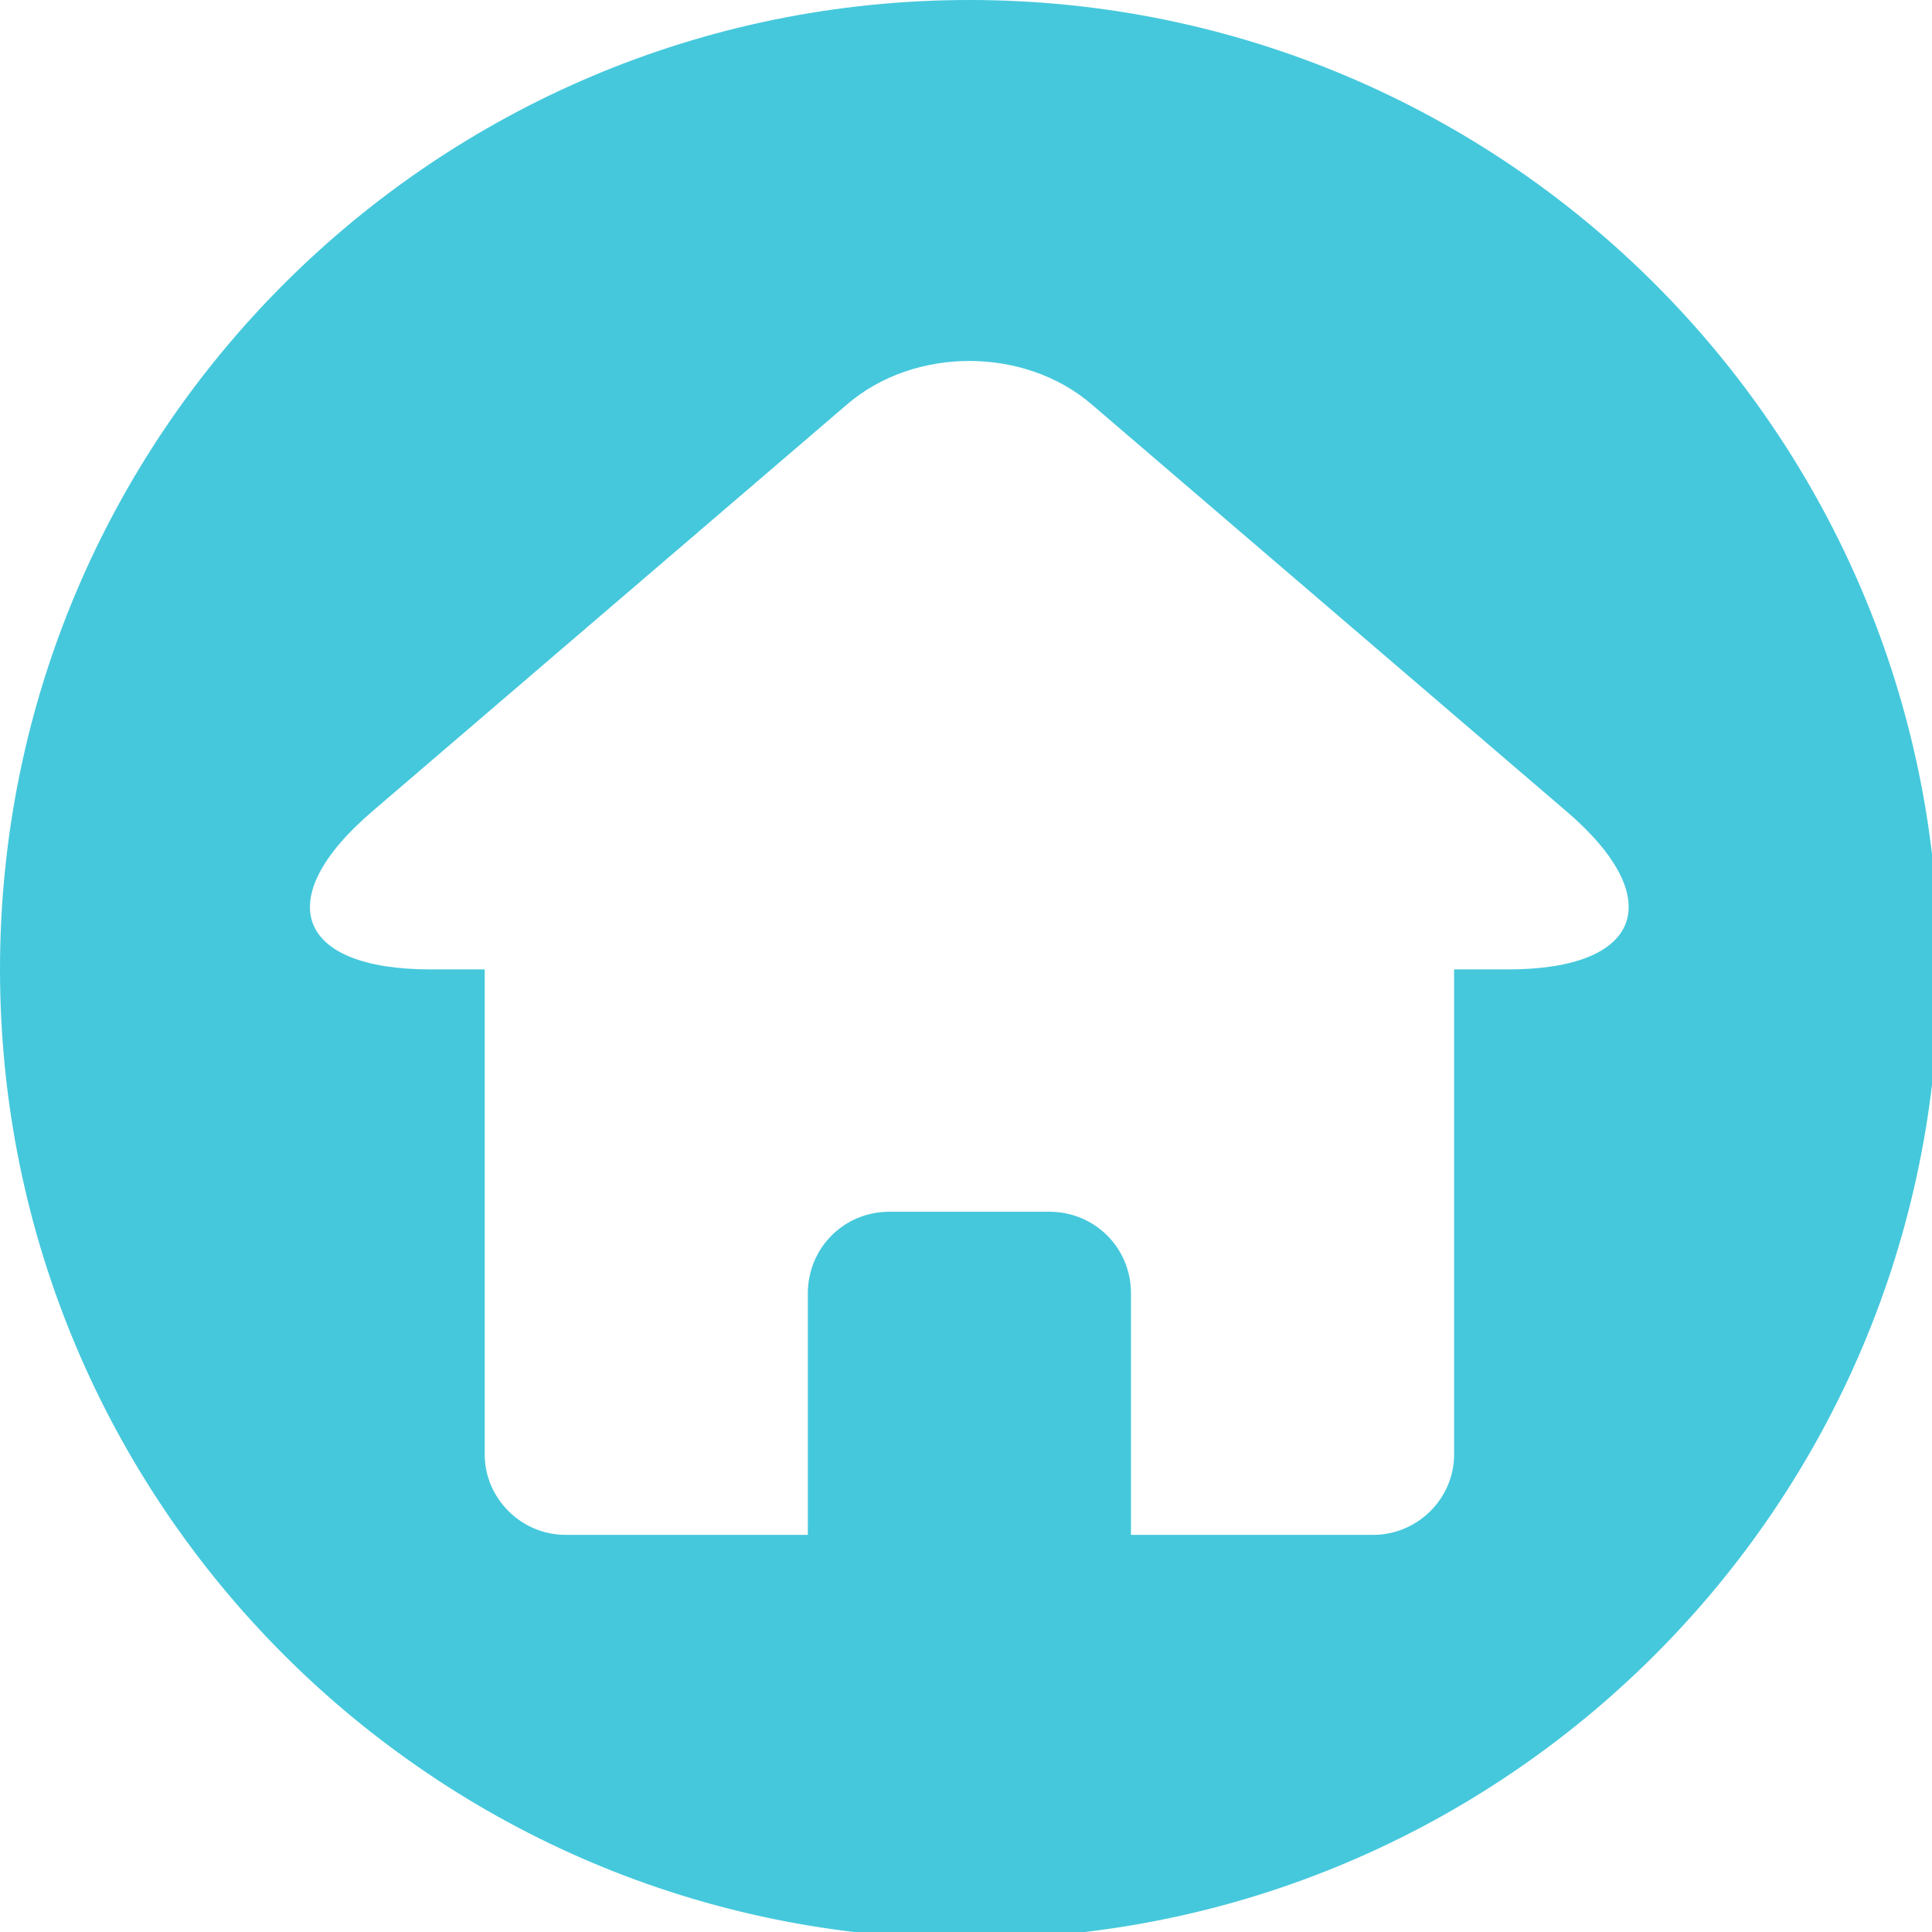 <?xml version="1.0" standalone="no"?><!DOCTYPE svg PUBLIC "-//W3C//DTD SVG 1.1//EN" "http://www.w3.org/Graphics/SVG/1.1/DTD/svg11.dtd"><svg width="100" height="100" viewBox="0 0 100 100" version="1.1" xmlns="http://www.w3.org/2000/svg" xmlns:xlink="http://www.w3.org/1999/xlink"><defs><style type="text/css"><![CDATA[
@font-face { font-family: ifont; src: url("//at.alicdn.com/t/font_1442373896_4754455.eot?#iefix") format("embedded-opentype"), url("//at.alicdn.com/t/font_1442373896_4754455.woff") format("woff"), url("//at.alicdn.com/t/font_1442373896_4754455.ttf") format("truetype"), url("//at.alicdn.com/t/font_1442373896_4754455.svg#ifont") format("svg"); }

]]></style></defs><g class="transform-group"><g transform="scale(0.098, 0.098)"><path d="M768 512 768 768.196C768 791.652 748.554 810.667 725.228 810.667L298.772 810.667C275.15 810.667 256 791.225 256 768.196L256 512 227.324 512C156.589 512 142.638 474.808 196.539 428.606L447.502 213.496C483.119 182.966 541.017 183.095 576.485 213.496L827.447 428.606C881.18 474.663 867.348 512 796.662 512L768 512ZM512 1024C794.77 1024 1024 794.77 1024 512 1024 229.23 794.77 0 512 0 229.23 0 0 229.23 0 512 0 794.77 229.23 1024 512 1024ZM426.667 683.066C426.667 659.281 445.583 640 469.733 640L554.267 640C578.052 640 597.333 658.916 597.333 683.066L597.333 810.667 426.667 810.667 426.667 683.066Z" fill="#45c8dc"></path></g></g></svg>